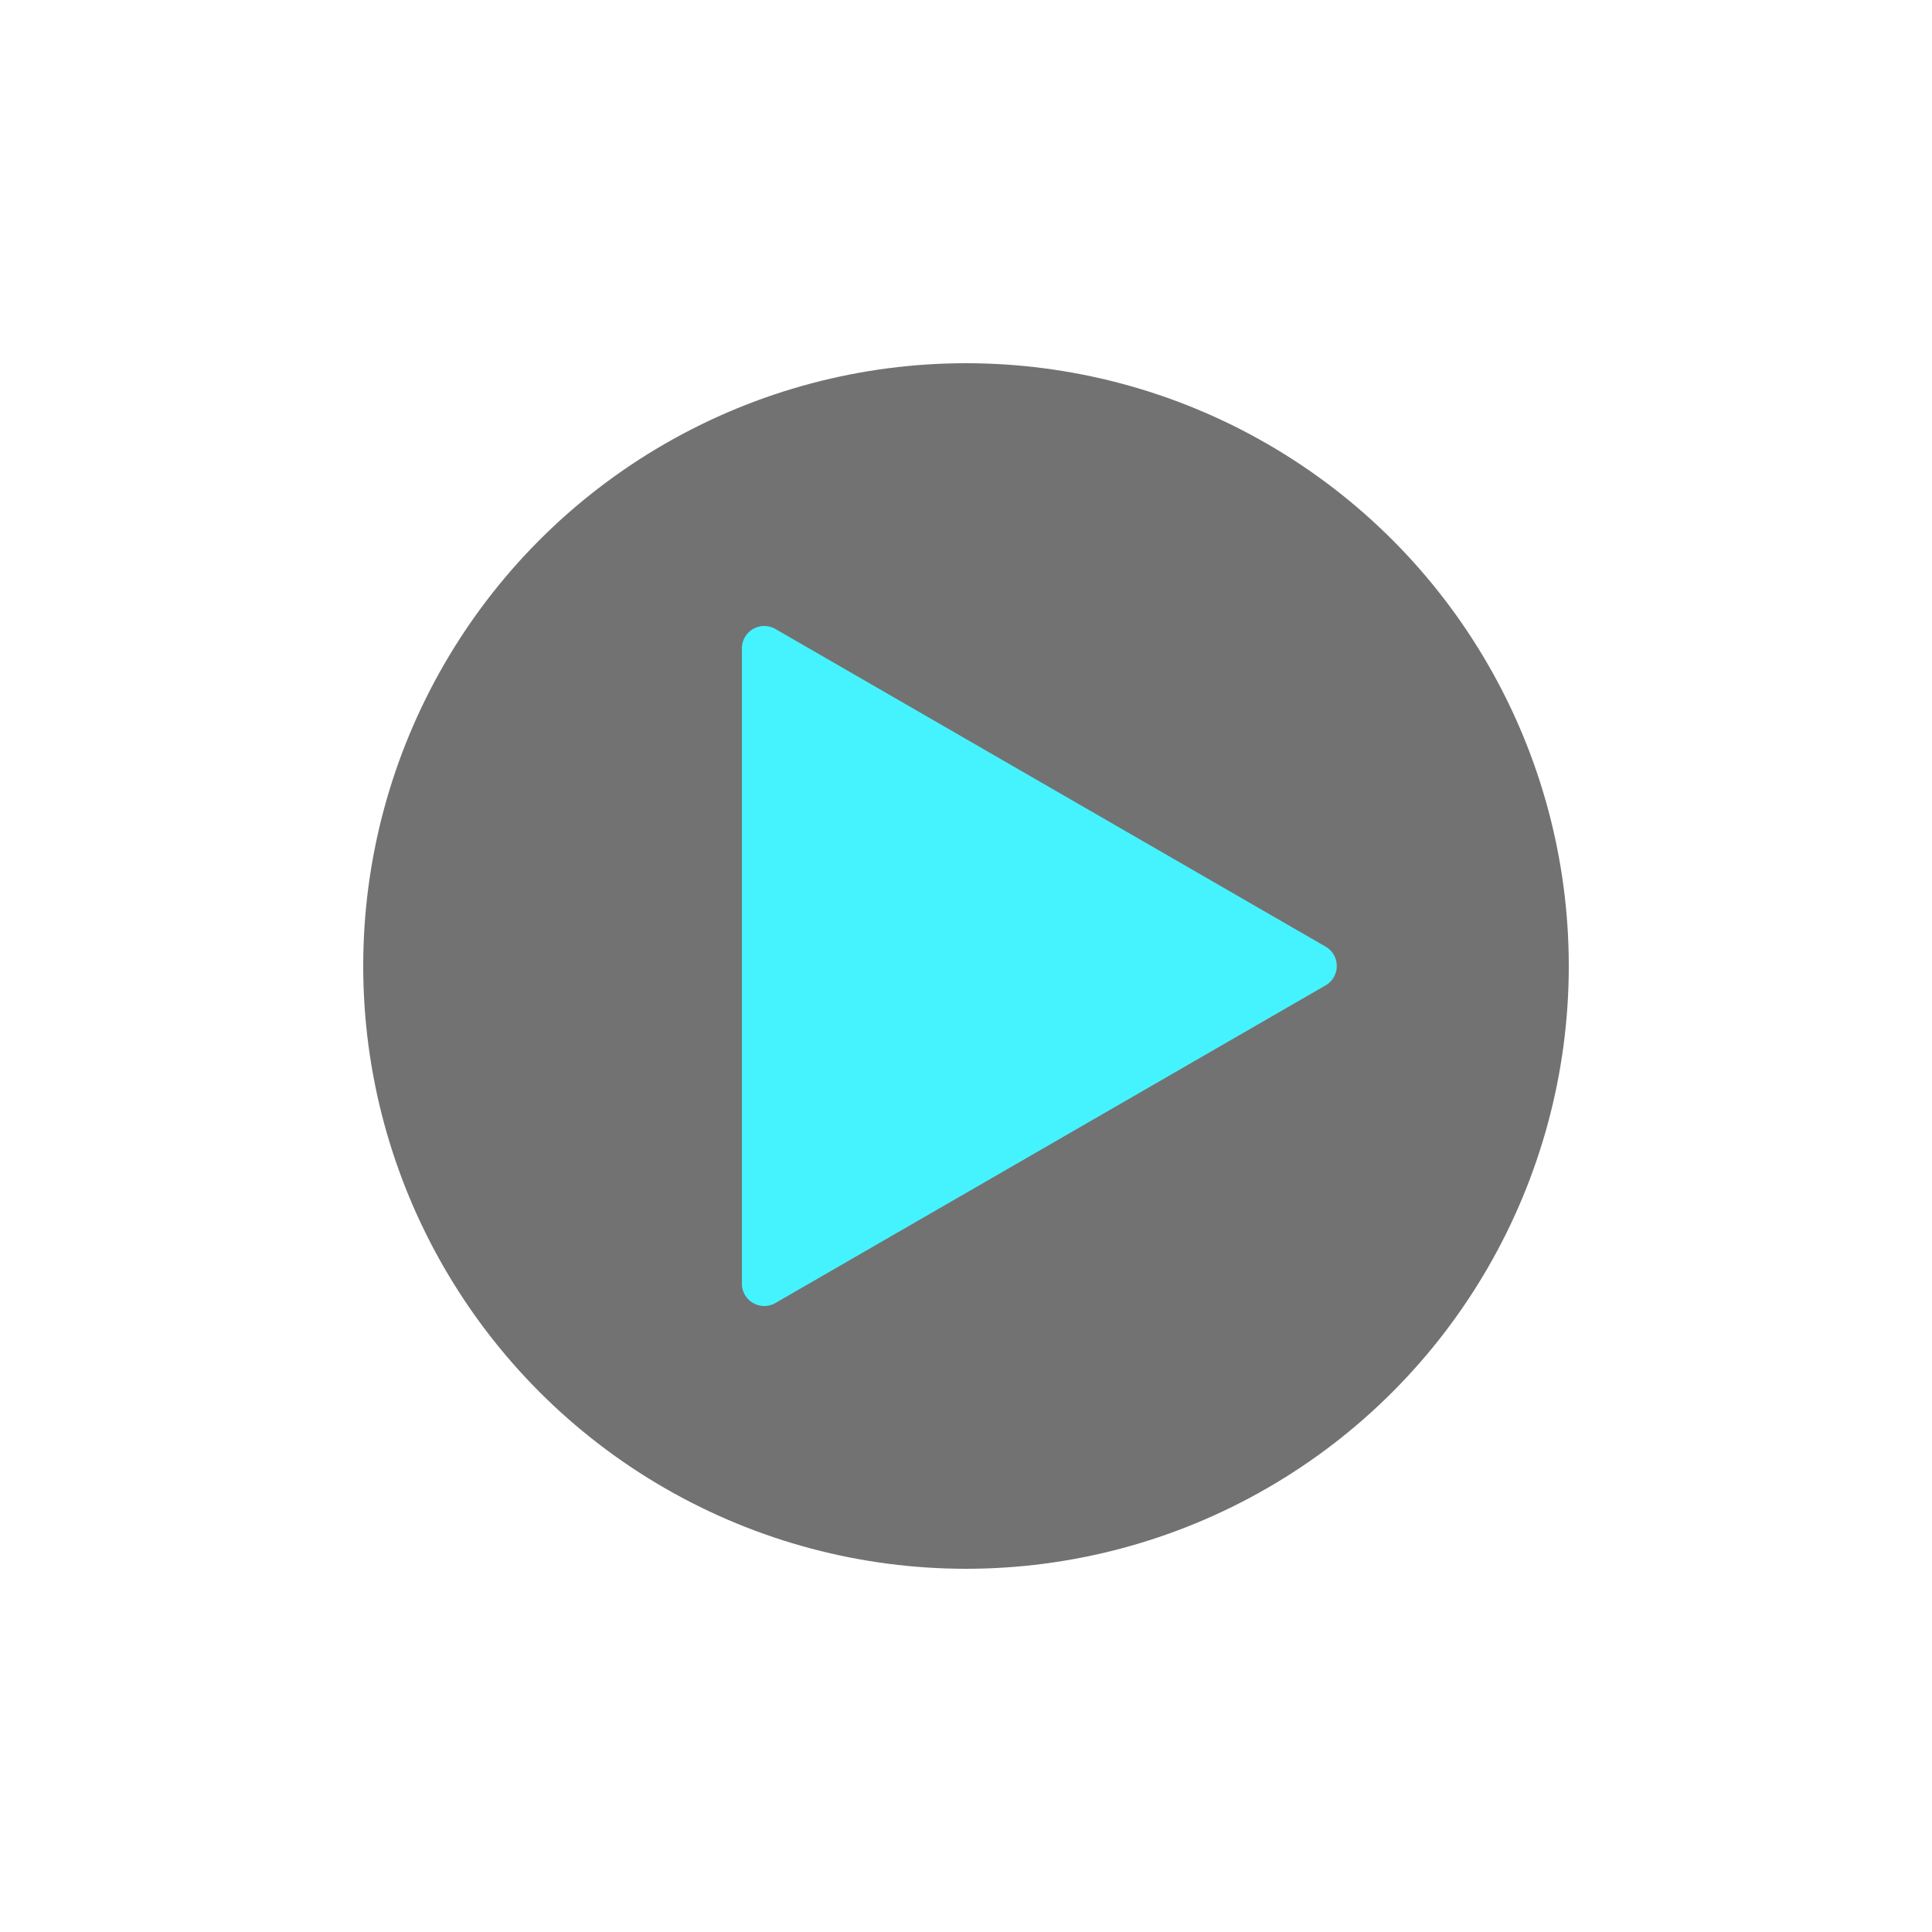 <?xml version="1.0" encoding="utf-8"?><svg xml:space="preserve" viewBox="0 0 100 100" y="0" x="0" xmlns="http://www.w3.org/2000/svg" id="圖層_1" version="1.1" width="200px" height="200px" xmlns:xlink="http://www.w3.org/1999/xlink" style="width:100%;height:100%;background-size:initial;background-repeat-y:initial;background-repeat-x:initial;background-position-y:initial;background-position-x:initial;background-origin:initial;background-color:initial;background-clip:initial;background-attachment:initial;animation-play-state:paused" ><g class="ldl-scale" style="transform-origin:50% 50%;transform:rotate(0deg) scale(0.8, 0.8);animation-play-state:paused" ><circle fill="#333" r="39" cy="50" cx="50" style="fill:rgb(114, 114, 114);animation-play-state:paused" ></circle>
<path fill="#fefefe" d="M73.265 51.254l-35.594 20.55A1.447 1.447 0 0 1 35.5 70.55v-41.1a1.448 1.448 0 0 1 2.171-1.254l35.594 20.55c.965.558.965 1.95 0 2.508z" style="fill:rgb(69, 243, 255);animation-play-state:paused" ></path>
</g><!-- generated by https://loading.io/ --></svg>